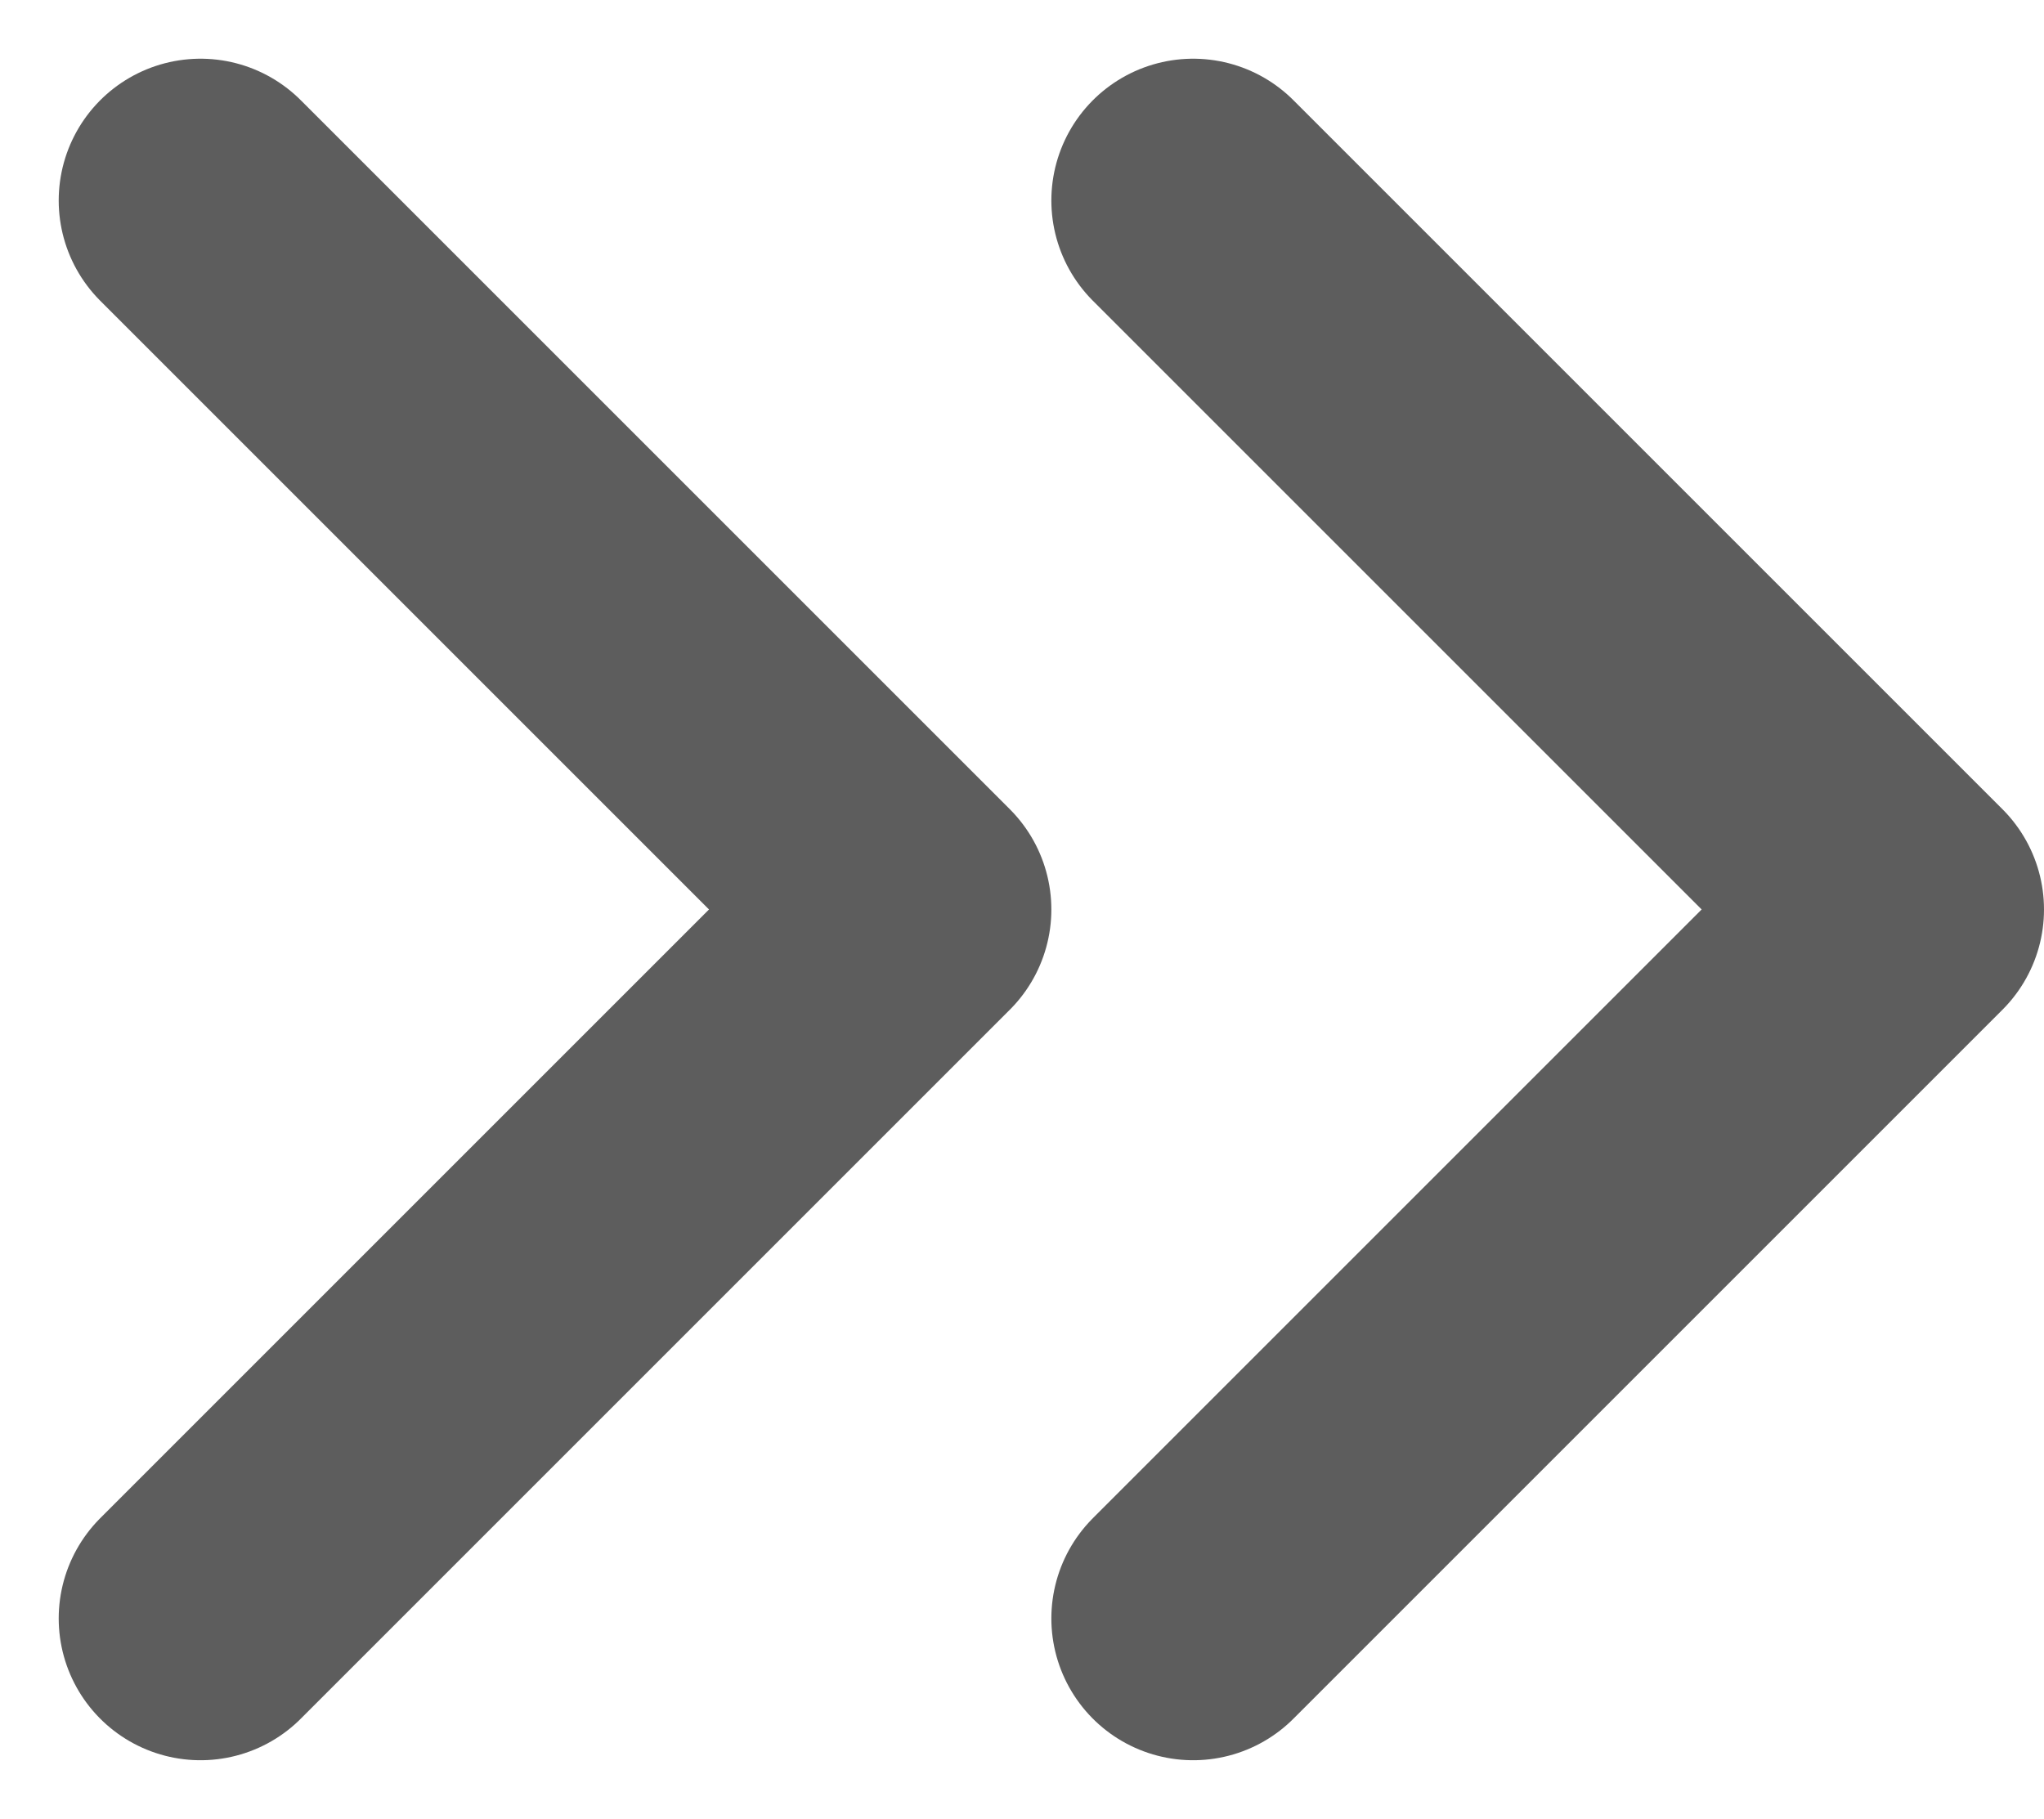 <svg xmlns="http://www.w3.org/2000/svg" width="14.414" height="12.828" viewBox="0 0 14.414 12.828">
  <g id="chevrons-right" transform="translate(1.414 1.414)">
    <path id="Path_11490" data-name="Path 11490" d="M13,17l5-5L13,7" transform="translate(-6 -7)" fill="none" stroke="#5d5d5d" stroke-linecap="round" stroke-linejoin="round" stroke-width="2"/>
    <path id="Path_11491" data-name="Path 11491" d="M6,17l5-5L6,7" transform="translate(-6 -7)" fill="none" stroke="#5d5d5d" stroke-linecap="round" stroke-linejoin="round" stroke-width="2"/>
  </g>
</svg>
